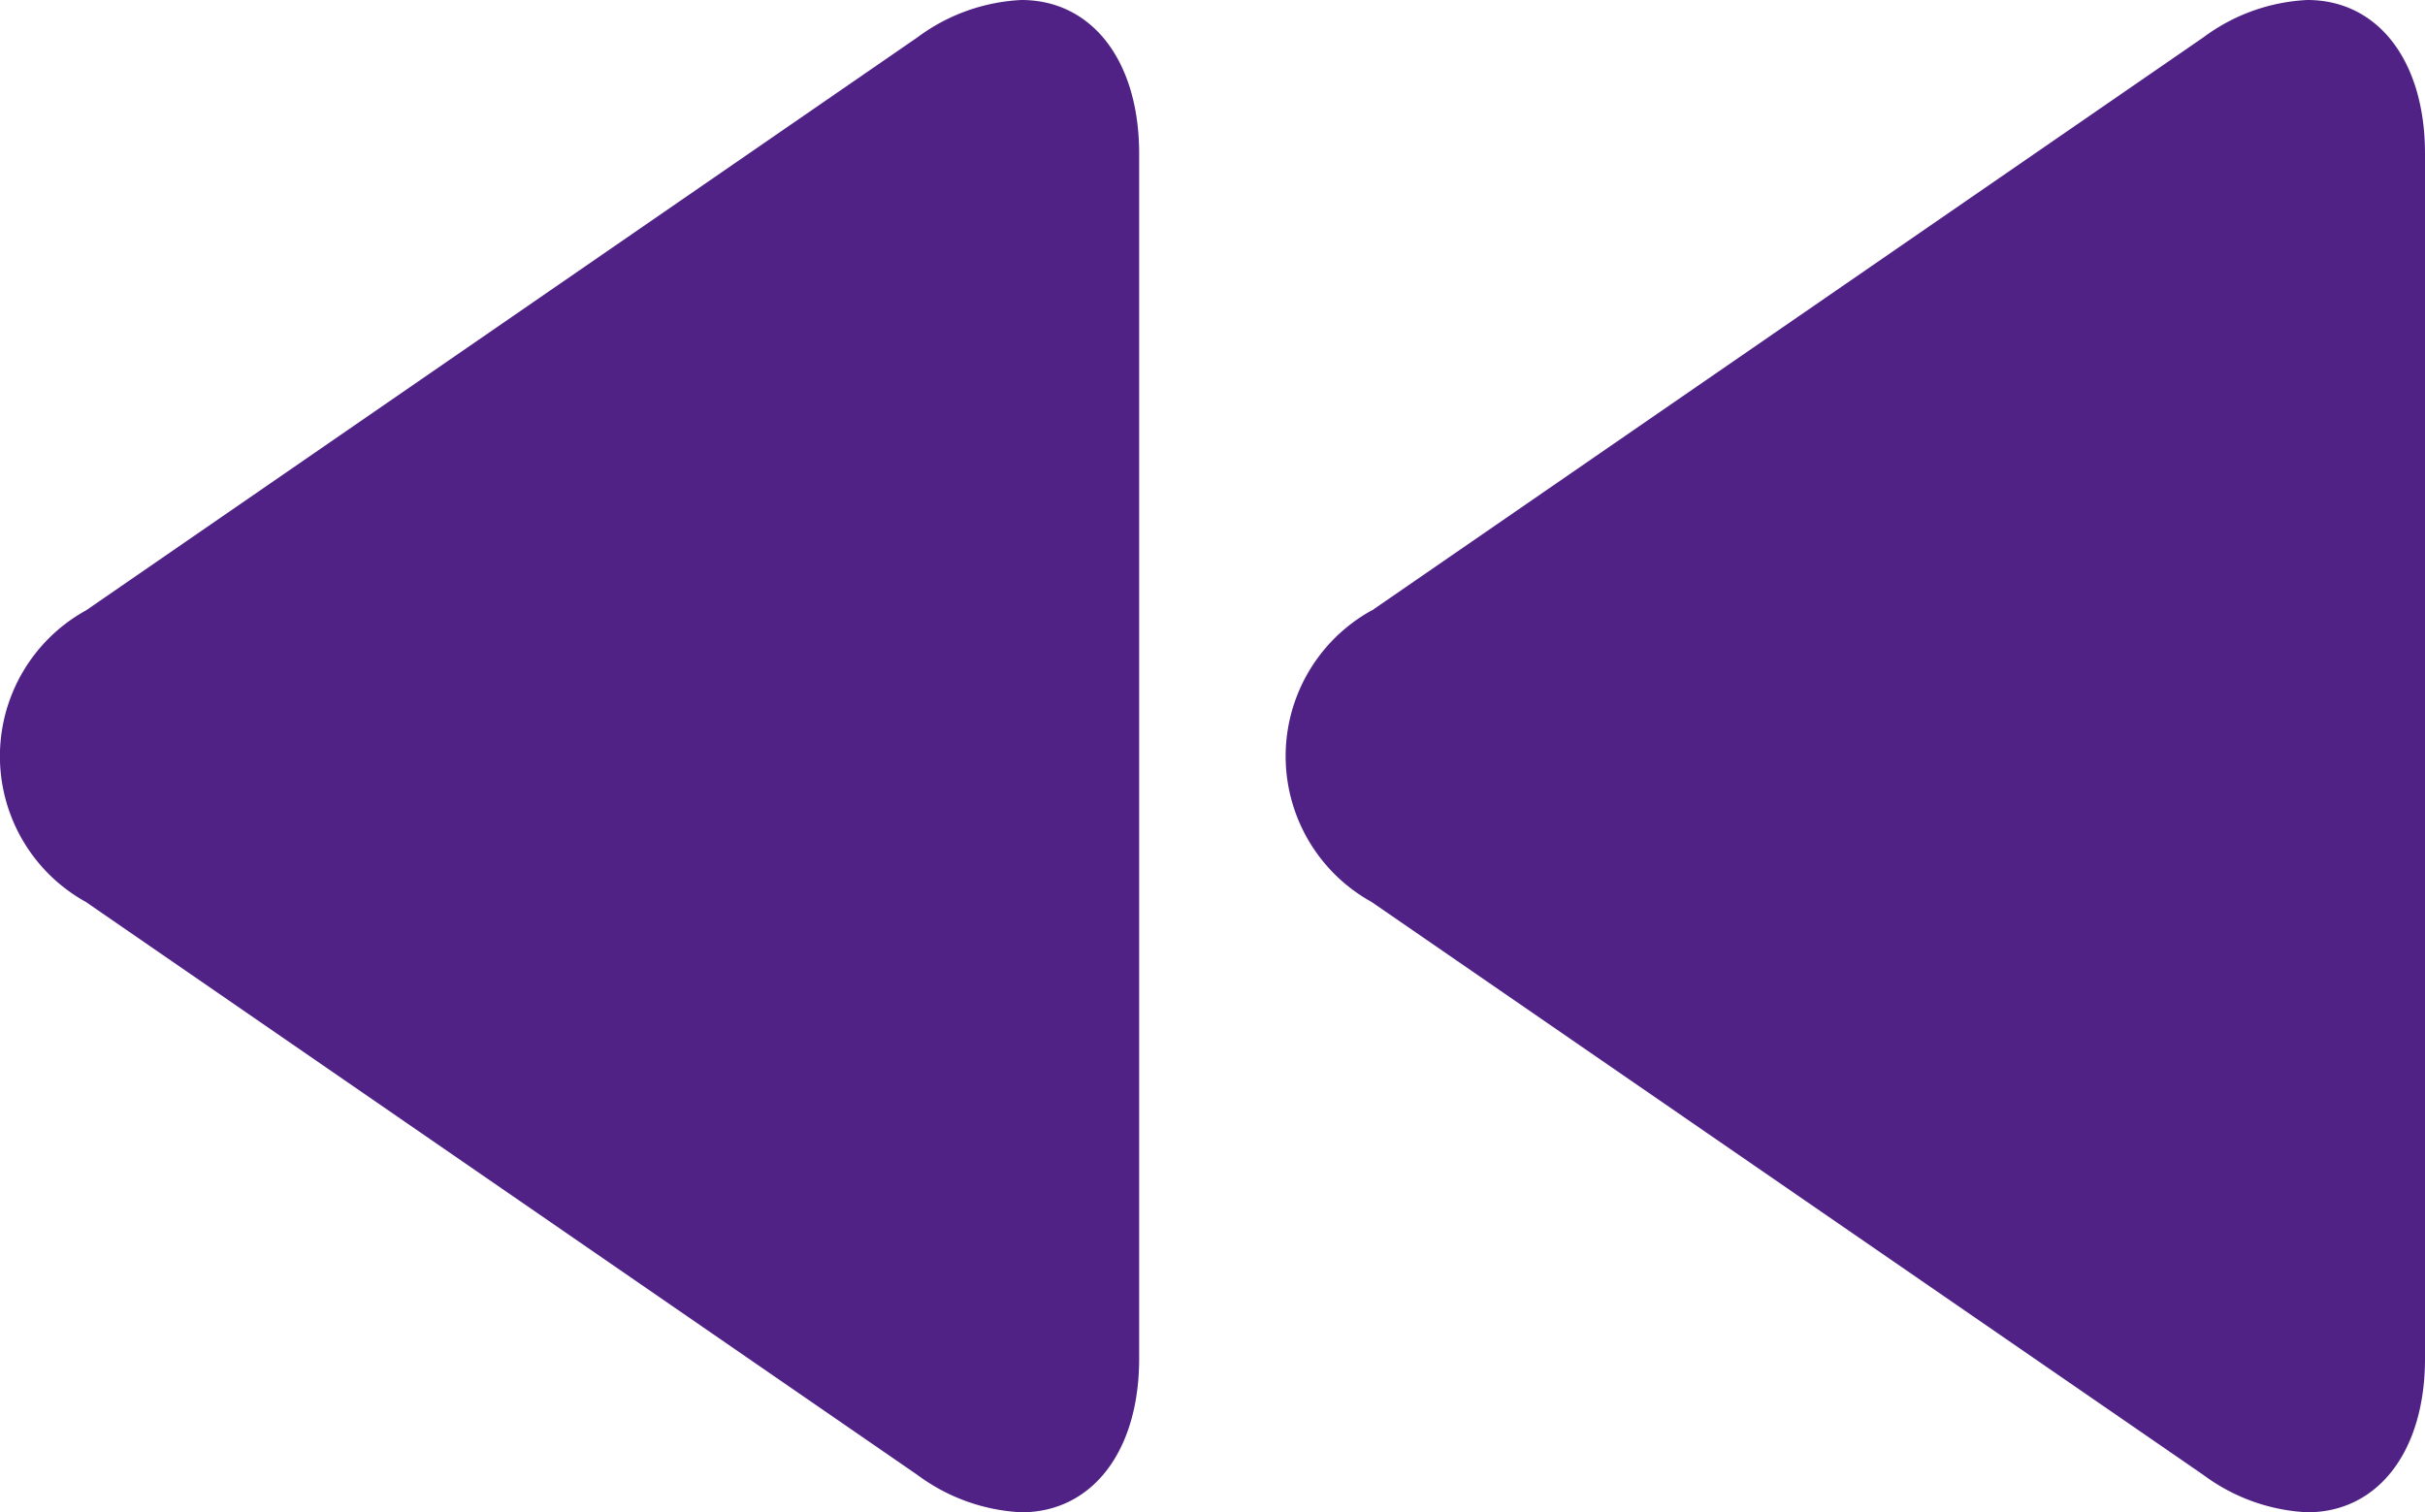 <svg id="fast-forward" xmlns="http://www.w3.org/2000/svg" width="20.102" height="12.538" viewBox="0 0 20.102 12.538">
  <g id="Group_17" data-name="Group 17" transform="translate(10.659)">
    <g id="Group_16" data-name="Group 16" transform="translate(0 0)">
      <path id="Path_39" data-name="Path 39" d="M.715,98.094l6.892-4.751a1.566,1.566,0,0,1,.861-.309c.582,0,.975.5.975,1.274v9.99c0,.774-.394,1.274-.975,1.274a1.569,1.569,0,0,1-.861-.309L.711,100.512a1.381,1.381,0,0,1,0-2.417Z" transform="translate(0 -93.034)" fill="#502285"/>
    </g>
  </g>
  <g id="Group_19" data-name="Group 19">
    <g id="Group_18" data-name="Group 18" transform="translate(0 0)">
      <path id="Path_40" data-name="Path 40" d="M262.922,98.094l6.892-4.751a1.567,1.567,0,0,1,.861-.309c.582,0,.976.5.976,1.274v9.99c0,.774-.394,1.274-.976,1.274a1.572,1.572,0,0,1-.861-.309l-6.894-4.751a1.381,1.381,0,0,1,0-2.417Z" transform="translate(-262.208 -93.034)" fill="#502285"/>
    </g>
  </g>
</svg>

